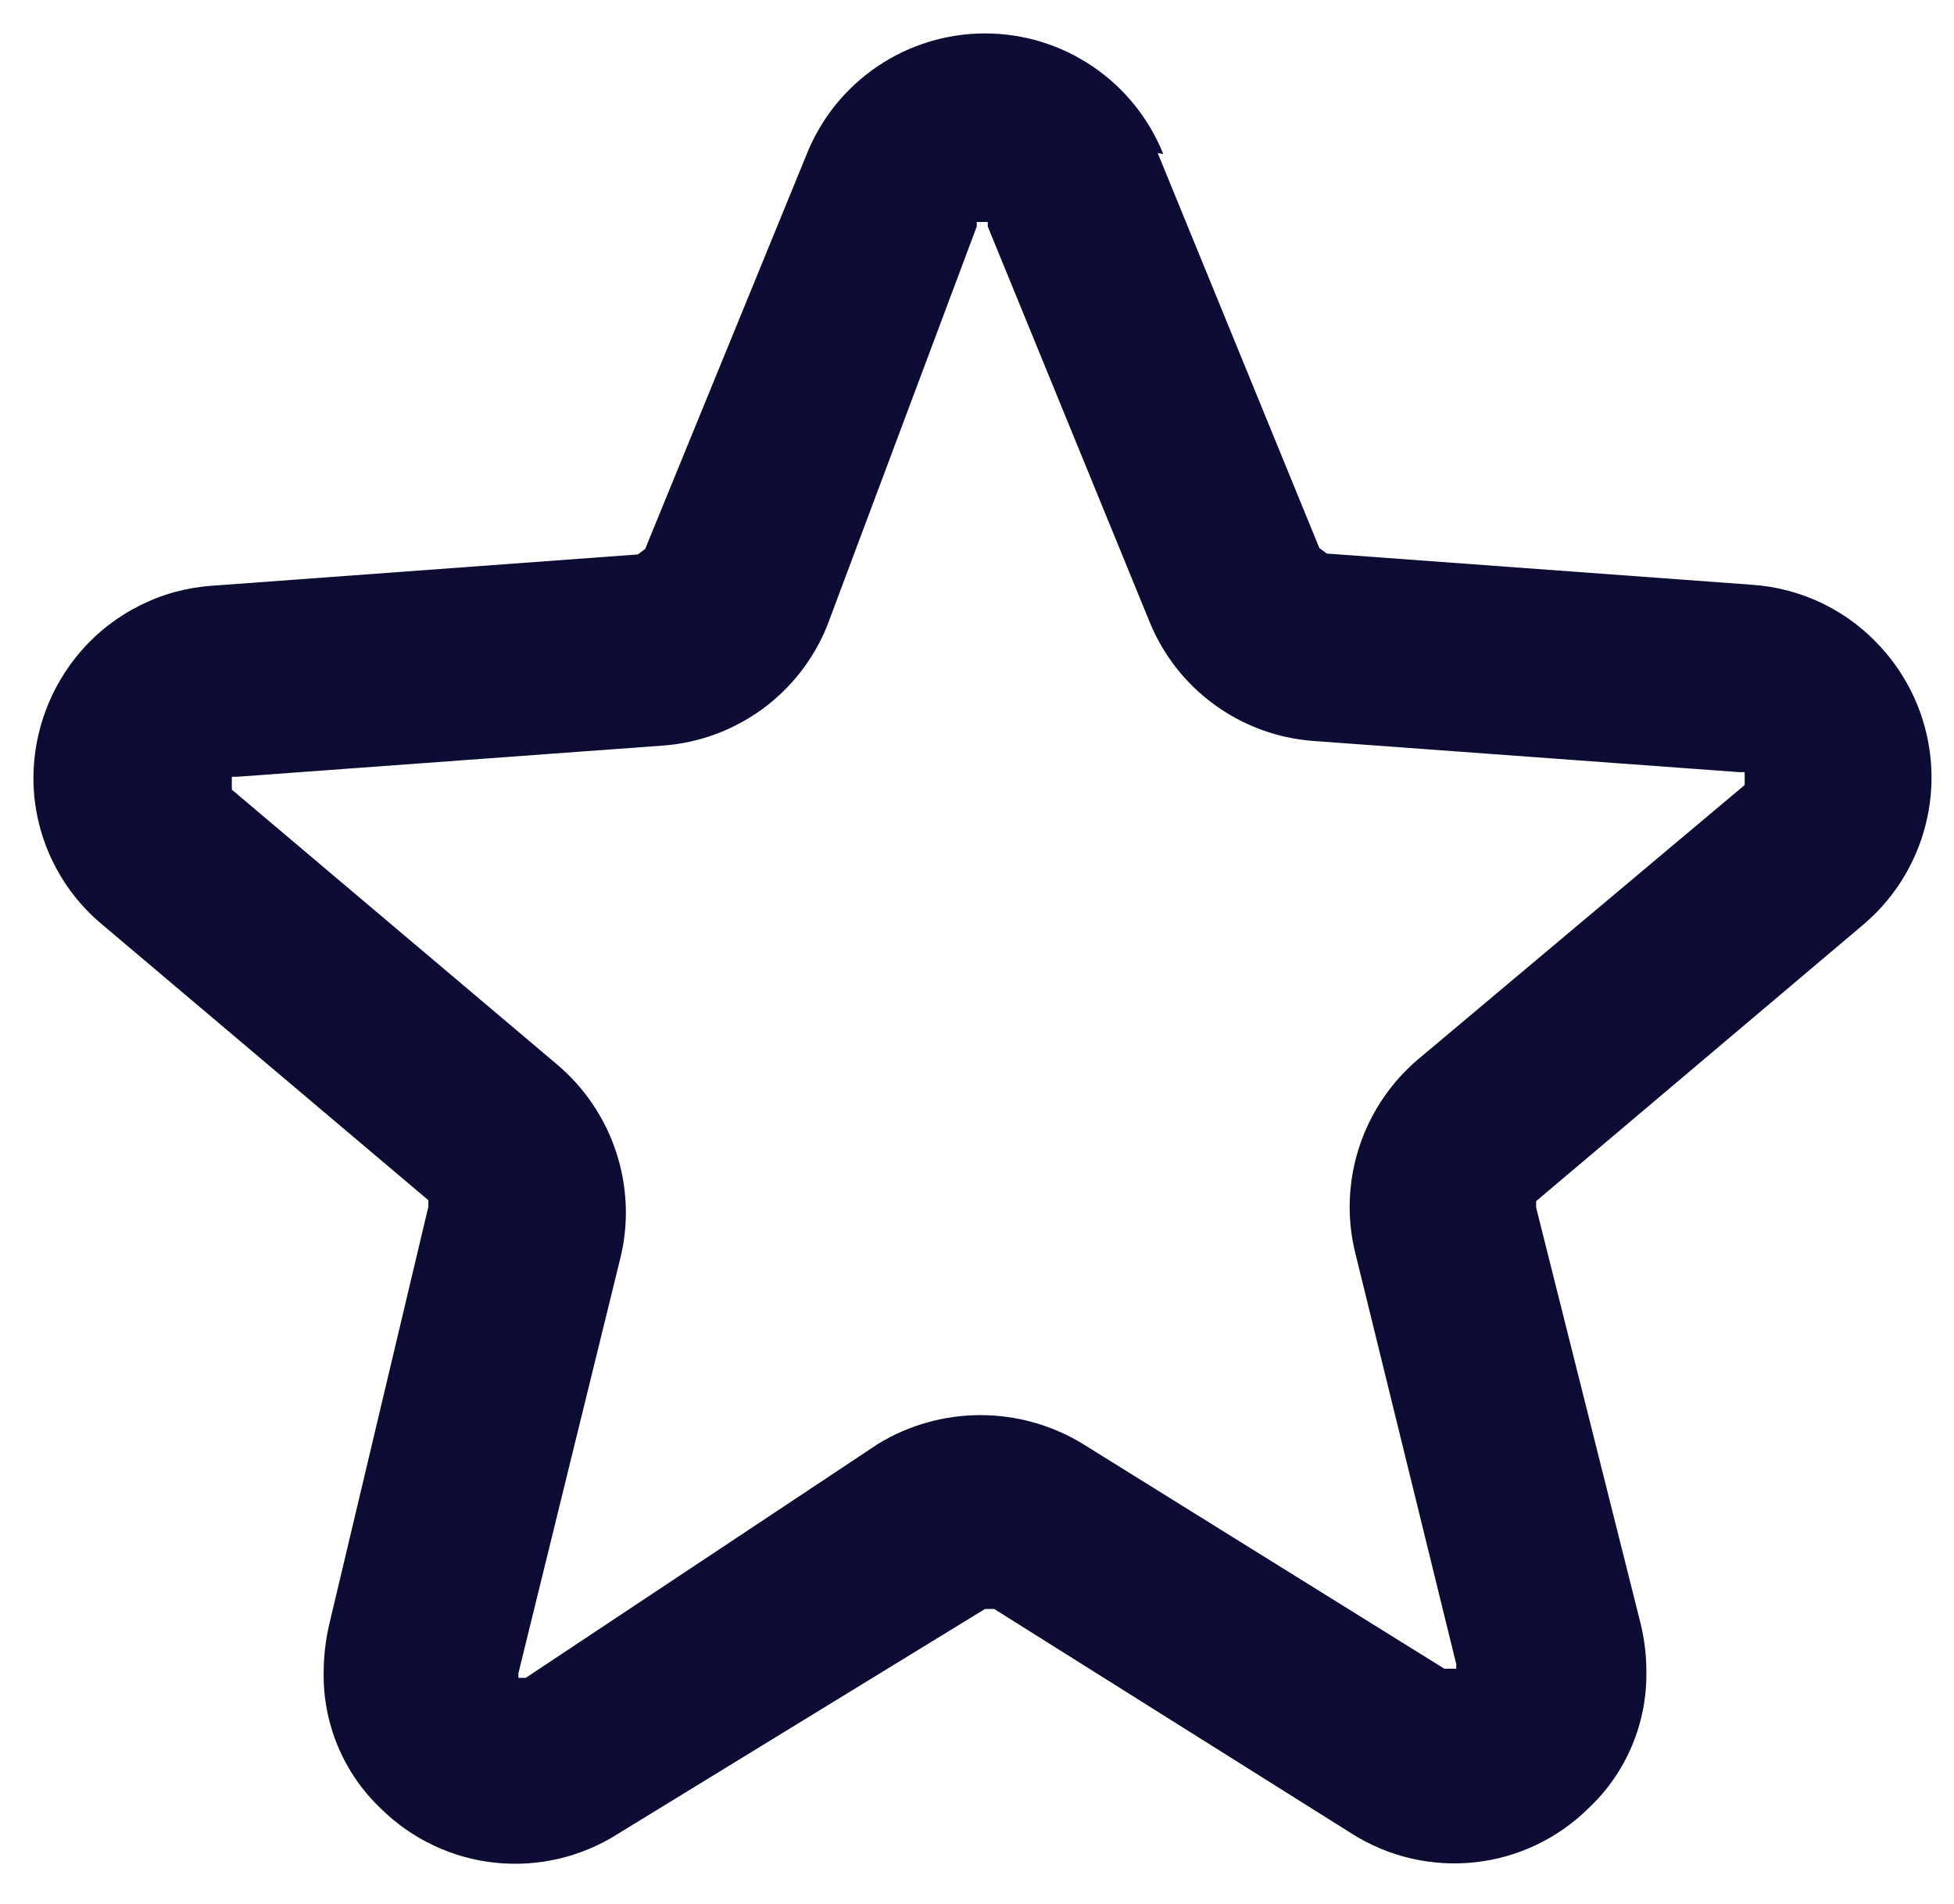 <svg width="39" height="38" viewBox="0 0 39 38" fill="none" xmlns="http://www.w3.org/2000/svg">
<path d="M23.217 3.073C22.932 2.362 22.441 1.754 21.807 1.325C21.173 0.896 20.425 0.667 19.66 0.667C18.895 0.667 18.147 0.896 17.513 1.325C16.879 1.754 16.388 2.362 16.103 3.073L12.877 10.956L12.73 11.066L4.242 11.69C3.74 11.723 3.251 11.855 2.801 12.079C2.351 12.302 1.95 12.612 1.62 12.991C1.01 13.693 0.671 14.591 0.667 15.521C0.666 16.081 0.79 16.634 1.027 17.141C1.265 17.648 1.611 18.097 2.042 18.455L8.55 23.955V24.083L6.57 32.425C6.498 32.737 6.461 33.057 6.46 33.378C6.452 33.889 6.55 34.395 6.749 34.866C6.948 35.336 7.243 35.76 7.615 36.11C8.229 36.711 9.029 37.088 9.885 37.178C10.74 37.267 11.601 37.066 12.327 36.605L19.66 32.113H19.843L26.993 36.605C27.721 37.063 28.583 37.262 29.439 37.169C30.294 37.076 31.093 36.696 31.705 36.091C32.077 35.742 32.372 35.318 32.571 34.847C32.77 34.377 32.868 33.87 32.86 33.36C32.86 33.045 32.823 32.731 32.75 32.425L30.66 24.101V23.973L37.168 18.473C37.563 18.143 37.888 17.738 38.123 17.281C38.359 16.824 38.5 16.325 38.54 15.812C38.579 15.299 38.515 14.784 38.352 14.296C38.189 13.809 37.93 13.359 37.59 12.973C37.26 12.594 36.859 12.284 36.409 12.06C35.959 11.837 35.469 11.705 34.968 11.671L26.48 11.048L26.333 10.938L23.107 3.055L23.217 3.073ZM28.295 21.15C27.871 21.512 27.53 21.962 27.296 22.468C27.061 22.974 26.94 23.525 26.938 24.083C26.938 24.392 26.974 24.7 27.048 25L29.065 33.213V33.305H28.918H28.827L21.603 28.813C20.99 28.441 20.286 28.244 19.568 28.244C18.851 28.244 18.147 28.441 17.533 28.813L10.493 33.488H10.347V33.396L12.382 25.11C12.456 24.81 12.492 24.502 12.492 24.193C12.49 23.635 12.368 23.084 12.134 22.578C11.9 22.072 11.559 21.622 11.135 21.26L4.627 15.76V15.631V15.503H4.737L13.243 14.88C13.955 14.826 14.638 14.574 15.215 14.153C15.791 13.732 16.239 13.158 16.507 12.496L19.495 4.521V4.43H19.715V4.521L22.942 12.405C23.209 13.066 23.657 13.64 24.234 14.061C24.81 14.482 25.493 14.734 26.205 14.788L34.712 15.411H34.822V15.54V15.668L28.295 21.15Z" fill="#0C0C34"/>
</svg>

